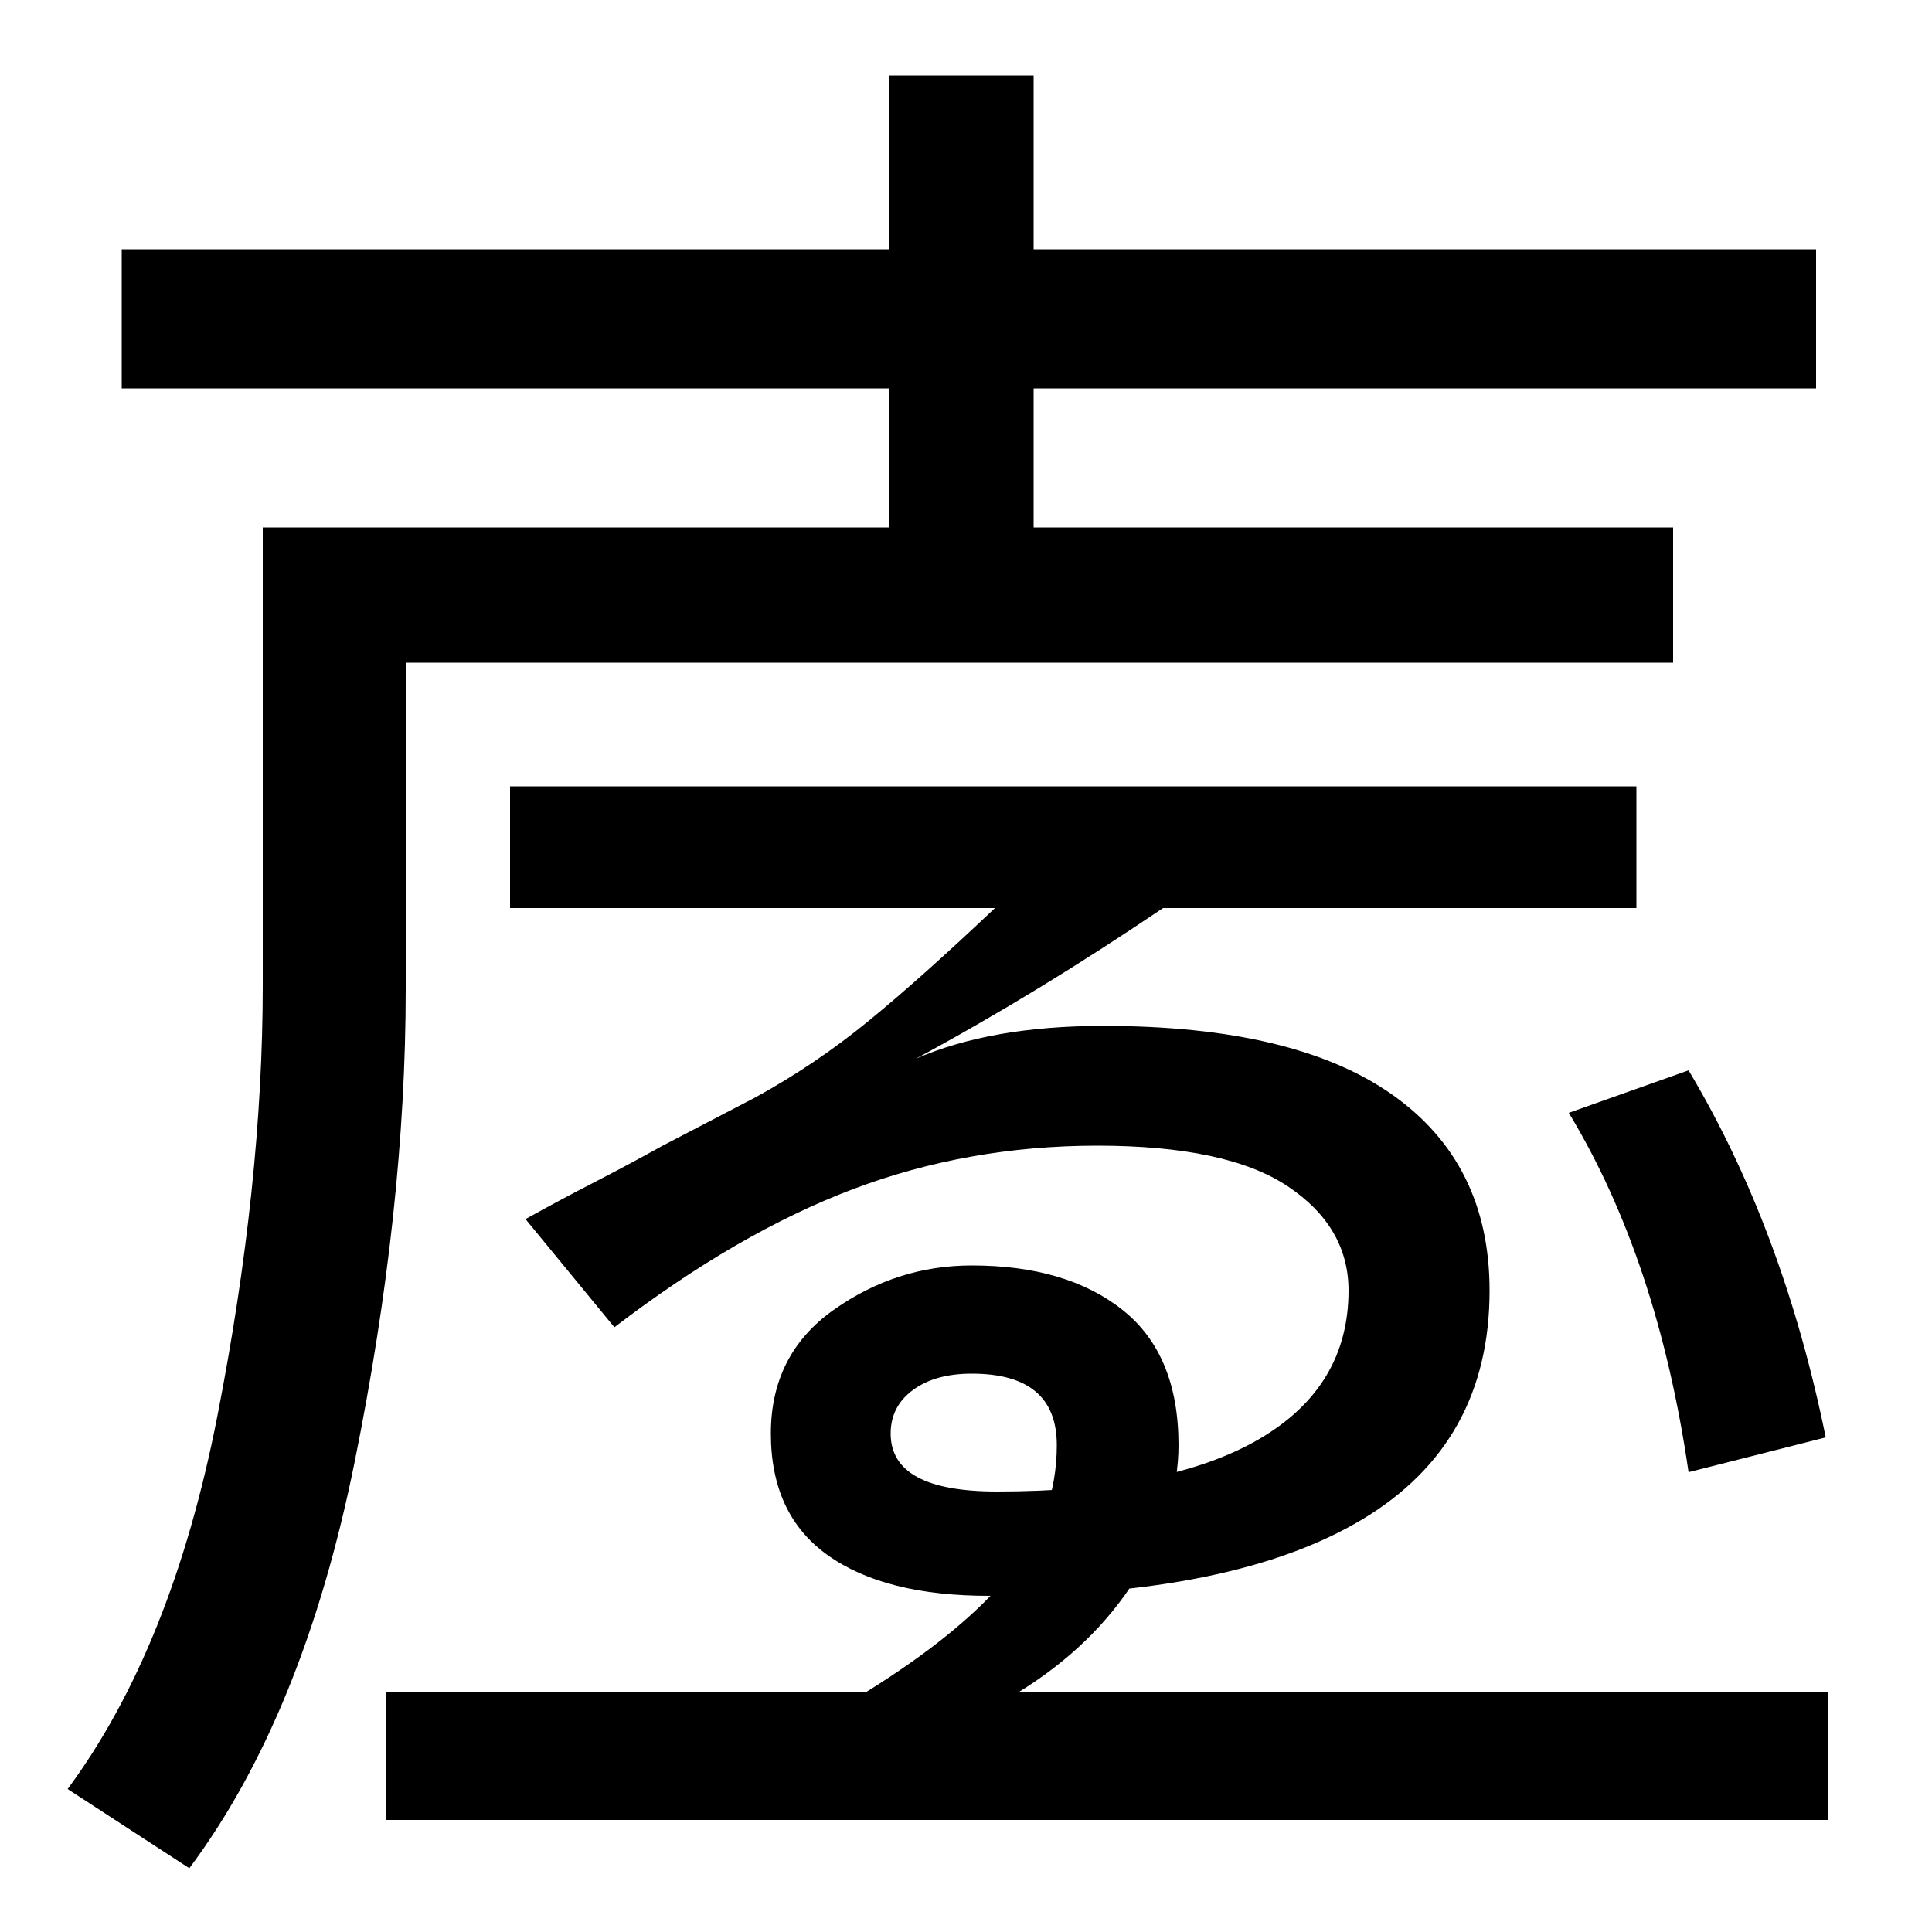 <svg xmlns="http://www.w3.org/2000/svg" width="1000" height="1000"><path d="M98 -87Q157 -8 183.5 123.0Q210 254 210 368V537H866V607H136V370Q136 267 112.5 147.0Q89 27 35 -46ZM200 -62H946V4H527Q566 28 588.0 63.0Q610 98 610 132Q610 179 581.0 202.0Q552 225 503 225Q464 225 431.5 202.0Q399 179 399 138Q399 96 428.5 75.0Q458 54 512 54Q639 54 705.0 93.5Q771 133 771 212Q771 278 720.5 313.5Q670 349 571 349Q513 349 474 332Q537 366 602 410H847V473H264V410H515Q477 374 449.5 351.5Q422 329 391 312L343 287Q325 277 307.5 268.0Q290 259 272 249L318 193Q382 242 441.5 264.5Q501 287 568 287Q635 287 666.5 266.0Q698 245 698 212Q698 162 651.5 135.0Q605 108 516 108Q461 108 461 138Q461 152 472.5 160.5Q484 169 503 169Q547 169 547 132Q547 95 522.5 65.0Q498 35 448 4H200ZM945 136Q923 244 874 326L812 304Q858 228 874 118ZM63 679H940V751H63ZM460 607H535V841H460Z" transform="translate(0, 880) scale(1,-1)" /></svg>